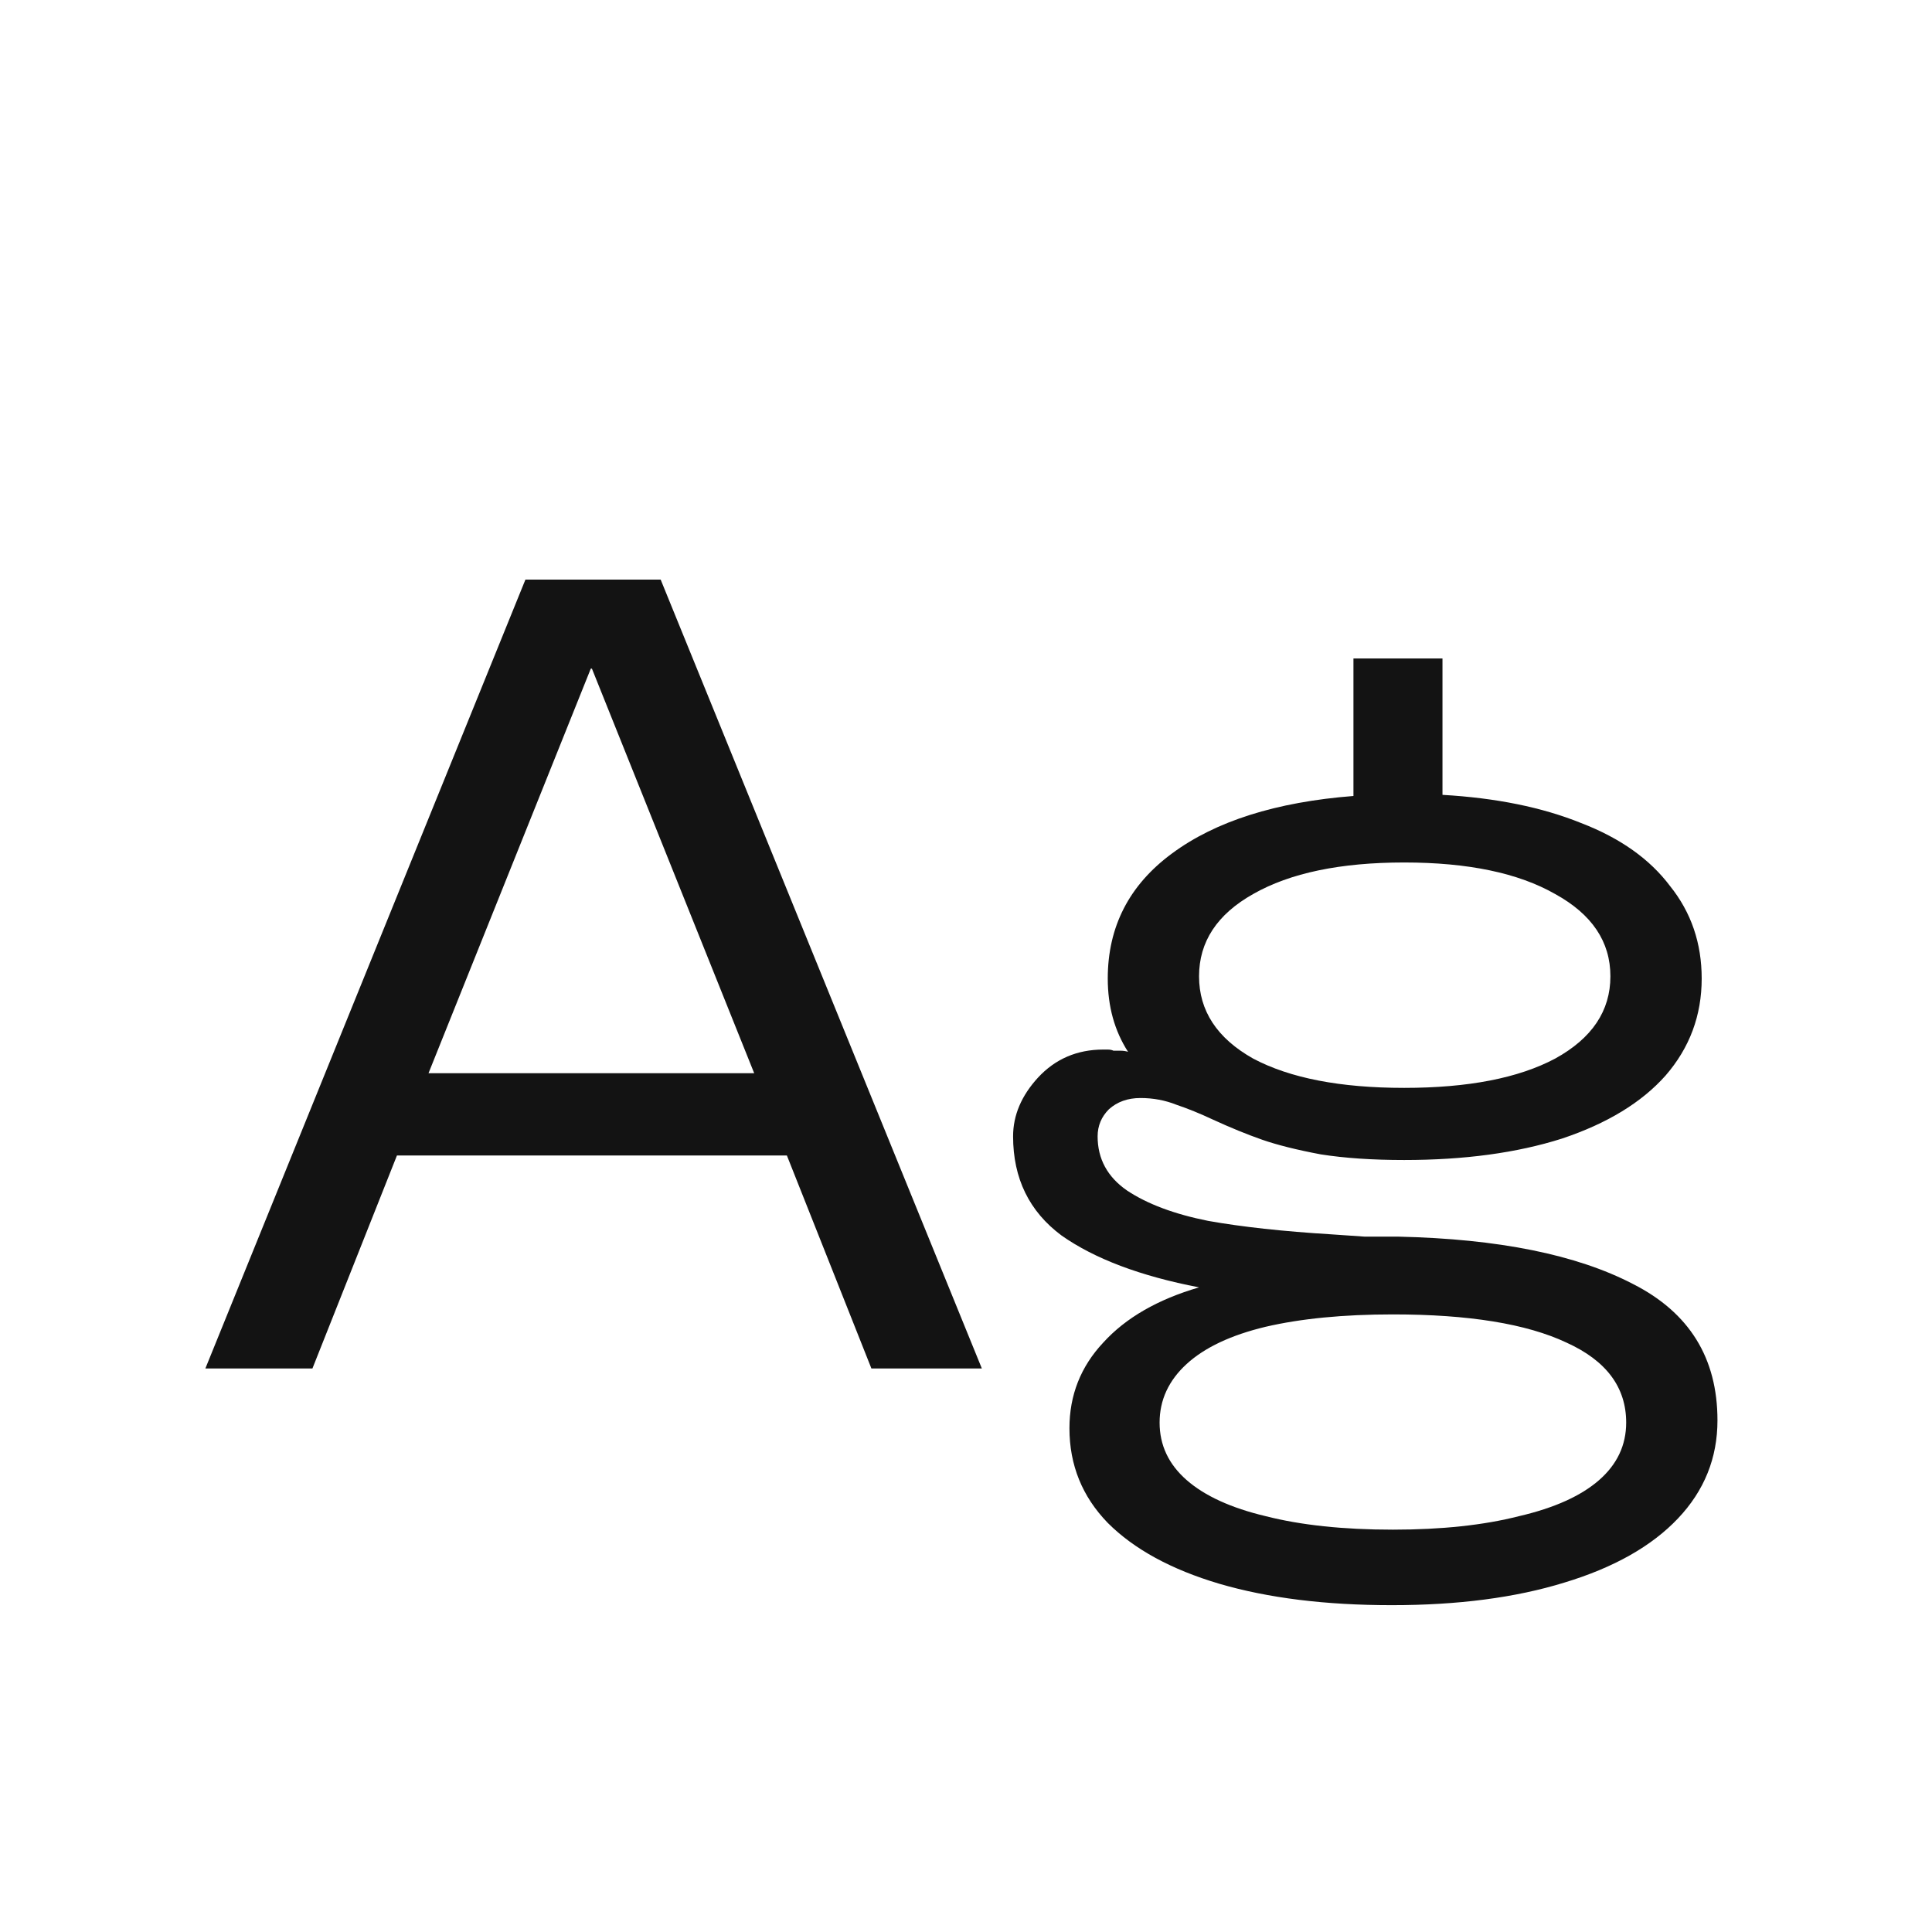 <svg width="24" height="24" viewBox="0 0 24 24" fill="none" xmlns="http://www.w3.org/2000/svg">
<path d="M6.527 7.2H8.207L12.197 17H10.825L9.775 14.354H4.931L3.881 17H2.551L6.527 7.2ZM9.369 13.332L7.353 8.306H7.339L5.323 13.332H9.369ZM17.289 19.94C16.468 19.94 15.754 19.852 15.147 19.674C14.55 19.497 14.088 19.245 13.761 18.918C13.444 18.591 13.285 18.2 13.285 17.742C13.285 17.331 13.425 16.977 13.705 16.678C13.985 16.37 14.382 16.142 14.895 15.992C14.167 15.852 13.598 15.637 13.187 15.348C12.786 15.05 12.585 14.639 12.585 14.116C12.585 13.855 12.688 13.612 12.893 13.388C13.108 13.155 13.379 13.038 13.705 13.038C13.724 13.038 13.743 13.038 13.761 13.038C13.789 13.038 13.813 13.043 13.831 13.052C13.859 13.052 13.887 13.052 13.915 13.052C13.953 13.052 13.985 13.057 14.013 13.066C13.845 12.805 13.761 12.502 13.761 12.156C13.761 11.512 14.027 10.994 14.559 10.602C15.101 10.201 15.852 9.963 16.813 9.888V8.18H17.919V9.874C18.582 9.912 19.156 10.028 19.641 10.224C20.127 10.411 20.495 10.672 20.747 11.008C21.009 11.335 21.139 11.717 21.139 12.156C21.139 12.614 20.99 13.015 20.691 13.36C20.393 13.696 19.963 13.957 19.403 14.144C18.843 14.322 18.19 14.41 17.443 14.41C17.051 14.41 16.706 14.387 16.407 14.34C16.109 14.284 15.866 14.223 15.679 14.158C15.493 14.093 15.287 14.009 15.063 13.906C14.905 13.832 14.755 13.771 14.615 13.724C14.475 13.668 14.326 13.64 14.167 13.64C14.009 13.64 13.878 13.687 13.775 13.78C13.682 13.873 13.635 13.986 13.635 14.116C13.635 14.396 13.757 14.62 13.999 14.788C14.251 14.956 14.587 15.082 15.007 15.166C15.427 15.241 15.941 15.297 16.547 15.334C16.687 15.344 16.823 15.353 16.953 15.362C17.093 15.362 17.233 15.362 17.373 15.362C18.615 15.39 19.585 15.586 20.285 15.95C20.985 16.305 21.335 16.869 21.335 17.644C21.335 18.111 21.172 18.517 20.845 18.862C20.519 19.207 20.047 19.474 19.431 19.66C18.825 19.847 18.111 19.94 17.289 19.94ZM17.303 19.002C17.91 19.002 18.433 18.946 18.871 18.834C19.31 18.732 19.641 18.582 19.865 18.386C20.089 18.19 20.201 17.952 20.201 17.672C20.201 17.233 19.954 16.902 19.459 16.678C18.965 16.445 18.246 16.328 17.303 16.328C16.687 16.328 16.16 16.38 15.721 16.482C15.292 16.585 14.965 16.739 14.741 16.944C14.517 17.149 14.405 17.392 14.405 17.672C14.405 17.952 14.517 18.19 14.741 18.386C14.965 18.582 15.292 18.732 15.721 18.834C16.16 18.946 16.687 19.002 17.303 19.002ZM17.443 13.514C18.237 13.514 18.862 13.393 19.319 13.15C19.777 12.898 20.005 12.557 20.005 12.128C20.005 11.699 19.777 11.358 19.319 11.106C18.862 10.845 18.237 10.714 17.443 10.714C16.65 10.714 16.025 10.845 15.567 11.106C15.119 11.358 14.895 11.699 14.895 12.128C14.895 12.557 15.119 12.898 15.567 13.15C16.025 13.393 16.65 13.514 17.443 13.514Z" fill="#131313"/>
</svg>
